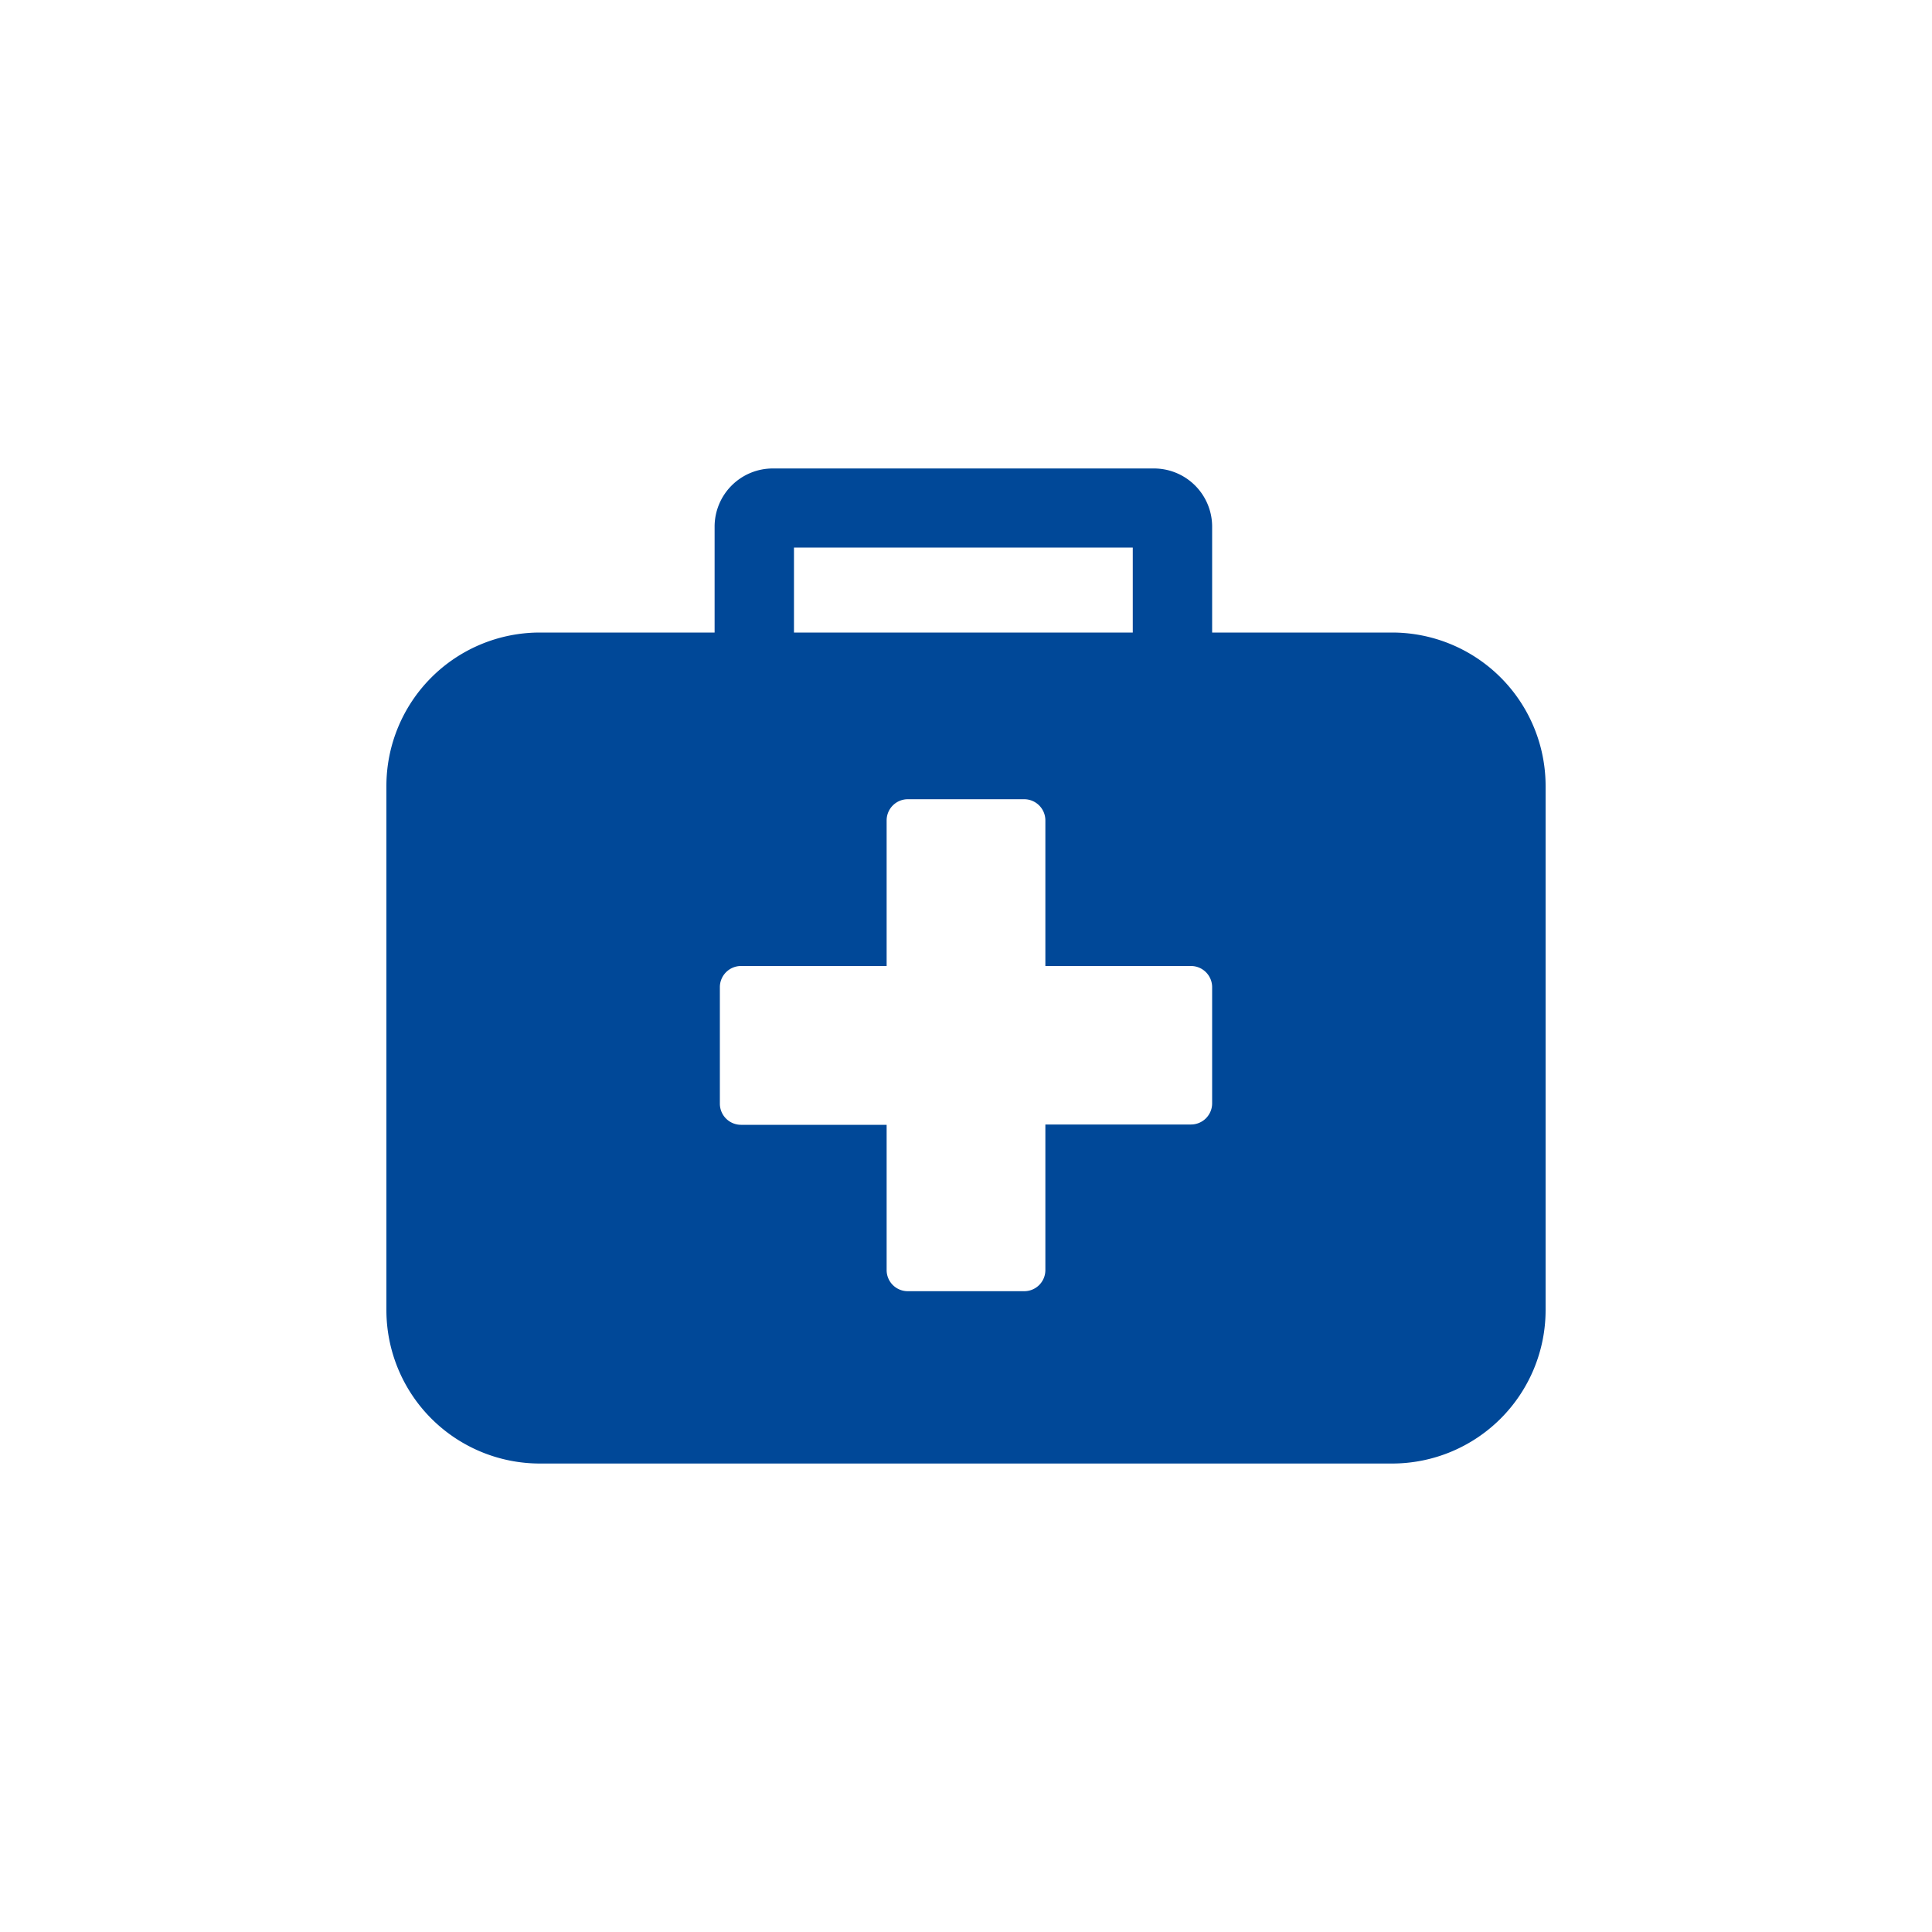 <svg id="Capa_1" data-name="Capa 1" xmlns="http://www.w3.org/2000/svg" viewBox="0 0 250 250"><defs><style>.cls-1{fill:none;}.cls-2{fill:#004898;}</style></defs><title>equipos biomedicos</title><rect class="cls-1" x="102.74" y="70.89" width="43.84" height="10.96"/><path class="cls-2" d="M180.14,81.85H156.85V68.15a7.53,7.53,0,0,0-7.53-7.53H100a7.53,7.53,0,0,0-7.53,7.53v13.7H69.86A19.86,19.86,0,0,0,50,101.71v67.81a19.86,19.86,0,0,0,19.86,19.86H180.14A19.86,19.86,0,0,0,200,169.52V101.71A19.86,19.86,0,0,0,180.14,81.85Zm-77.4-11h43.84v11H102.74Zm54.11,71.92a2.74,2.74,0,0,1-2.74,2.74H135.27v18.83a2.73,2.73,0,0,1-2.74,2.74H117.47a2.73,2.73,0,0,1-2.74-2.74V145.55H95.89a2.74,2.74,0,0,1-2.74-2.74V127.74A2.74,2.74,0,0,1,95.89,125h18.84V106.16a2.74,2.74,0,0,1,2.74-2.74h15.06a2.74,2.74,0,0,1,2.74,2.74V125h18.84a2.74,2.74,0,0,1,2.74,2.74Z"/></svg>
